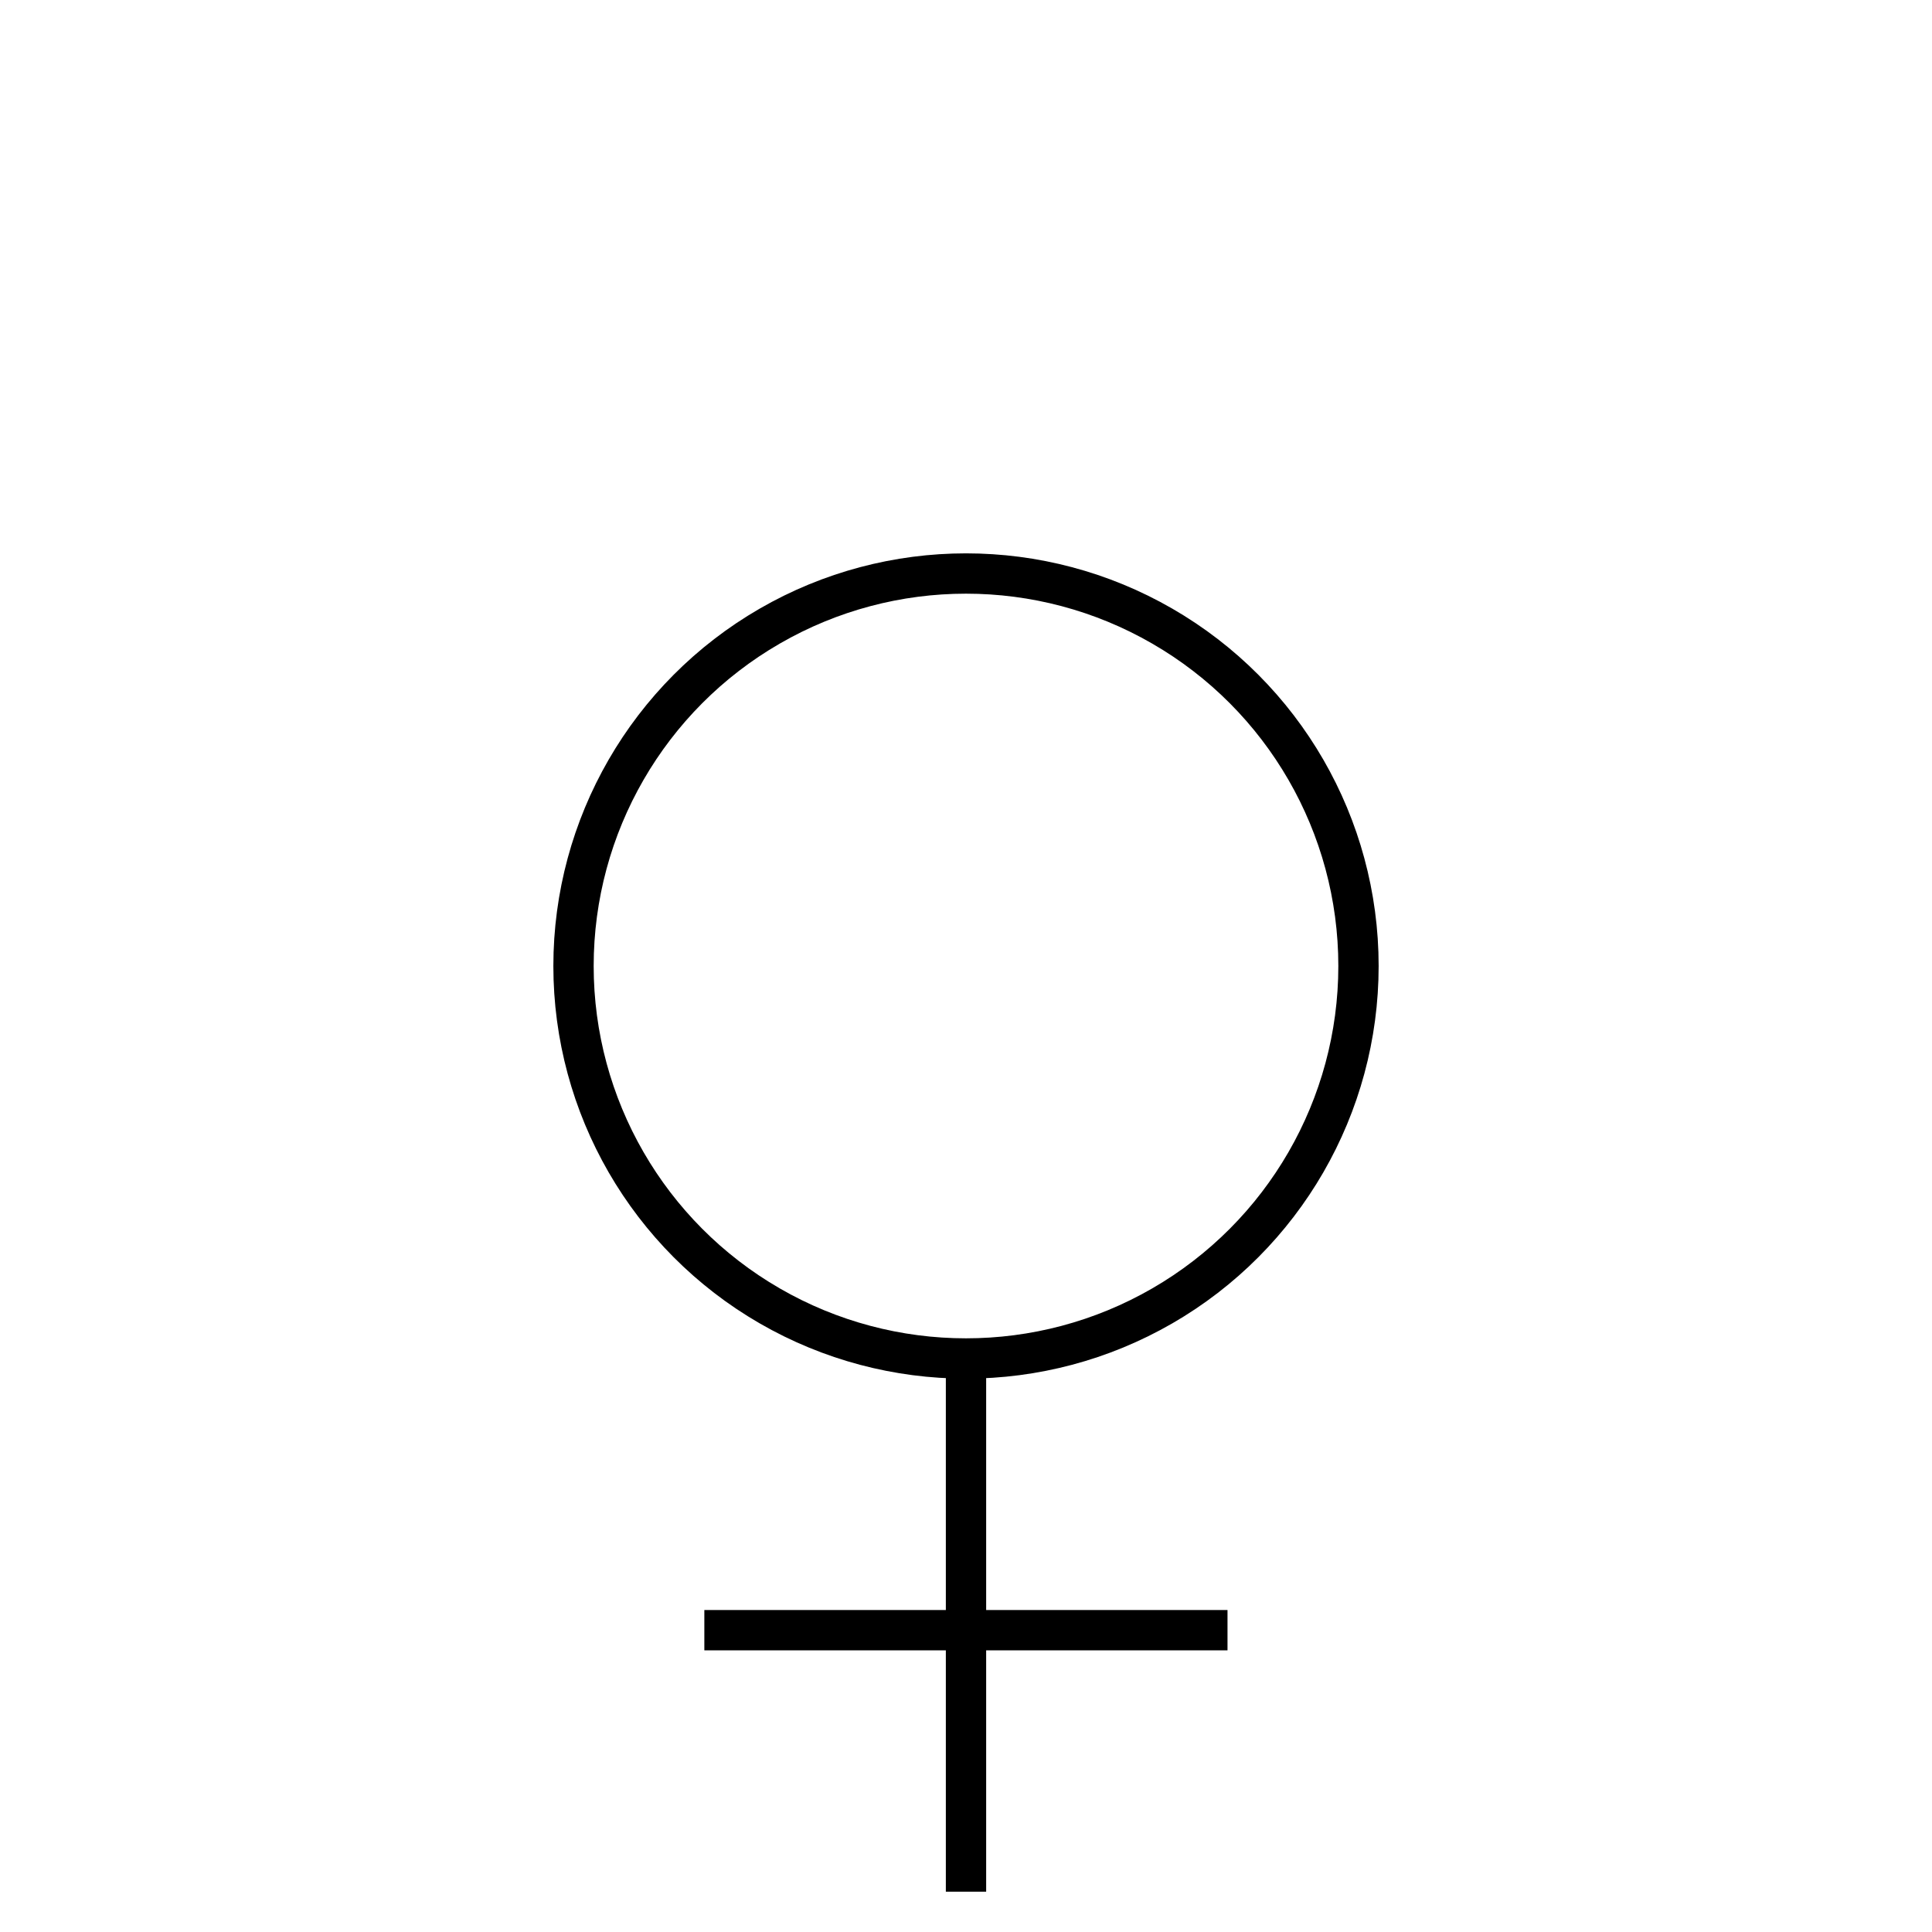 <?xml version="1.0" encoding="UTF-8" standalone="no"?>
<!-- Created with Inkscape (http://www.inkscape.org/) -->

<svg
   width="48"
   height="48"
   viewBox="0 0 12.7 12.7"
   version="1.1"
   id="svg4296"
   inkscape:version="1.1.1 (3bf5ae0d25, 2021-09-20)"
   sodipodi:docname="female.svg"
   xmlns:inkscape="http://www.inkscape.org/namespaces/inkscape"
   xmlns:sodipodi="http://sodipodi.sourceforge.net/DTD/sodipodi-0.dtd"
   xmlns="http://www.w3.org/2000/svg"
   xmlns:svg="http://www.w3.org/2000/svg">
  <sodipodi:namedview
     id="namedview4298"
     pagecolor="#ededed"
     bordercolor="#666666"
     borderopacity="1.0"
     inkscape:pageshadow="2"
     inkscape:pageopacity="1"
     inkscape:pagecheckerboard="0"
     inkscape:document-units="mm"
     showgrid="true"
     units="px"
     inkscape:showpageshadow="false"
     showguides="true"
     inkscape:guide-bbox="true"
     inkscape:zoom="11.4017"
     inkscape:cx="33.328363"
     inkscape:cy="23.899945"
     inkscape:window-width="1920"
     inkscape:window-height="1001"
     inkscape:window-x="-9"
     inkscape:window-y="-9"
     inkscape:window-maximized="1"
     inkscape:current-layer="layer1">
    <inkscape:grid
       type="xygrid"
       id="grid4462"
       spacingx="0.265"
       spacingy="0.265"
       empspacing="10"
       originx="0"
       originy="0" />
    <sodipodi:guide
       position="0.265,0.265"
       orientation="1,0"
       id="guide4464" />
    <sodipodi:guide
       position="0.265,12.435"
       orientation="0,-1"
       id="guide4466" />
    <sodipodi:guide
       position="12.435,0.265"
       orientation="0,-1"
       id="guide4468" />
    <sodipodi:guide
       position="12.435,12.435"
       orientation="1,0"
       id="guide4470" />
  </sodipodi:namedview>
  <defs
     id="defs4293" />
  <g
     inkscape:label="Layer 1"
     inkscape:groupmode="layer"
     id="layer1">
    <circle
       style="fill:none;fill-opacity:0.515;fill-rule:evenodd;stroke:#000000;stroke-width:0.265;stroke-linejoin:round;stroke-miterlimit:4;stroke-dasharray:none;stroke-opacity:1;paint-order:stroke markers fill;stop-color:#000000"
       id="path912"
       cx="6.35"
       cy="6.35"
       r="2.58" />
    <g
       id="g1390"
       transform="translate(-8.467,4.498)">
      <path
         style="fill:none;stroke:#000000;stroke-width:0.265px;stroke-linecap:butt;stroke-linejoin:miter;stroke-opacity:1"
         d="M 14.817,4.498 V 7.937"
         id="path1265" />
      <path
         style="fill:none;stroke:#000000;stroke-width:0.265px;stroke-linecap:butt;stroke-linejoin:miter;stroke-opacity:1"
         d="M 16.536,6.218 H 13.097"
         id="path1265-2" />
    </g>
  </g>
</svg>

